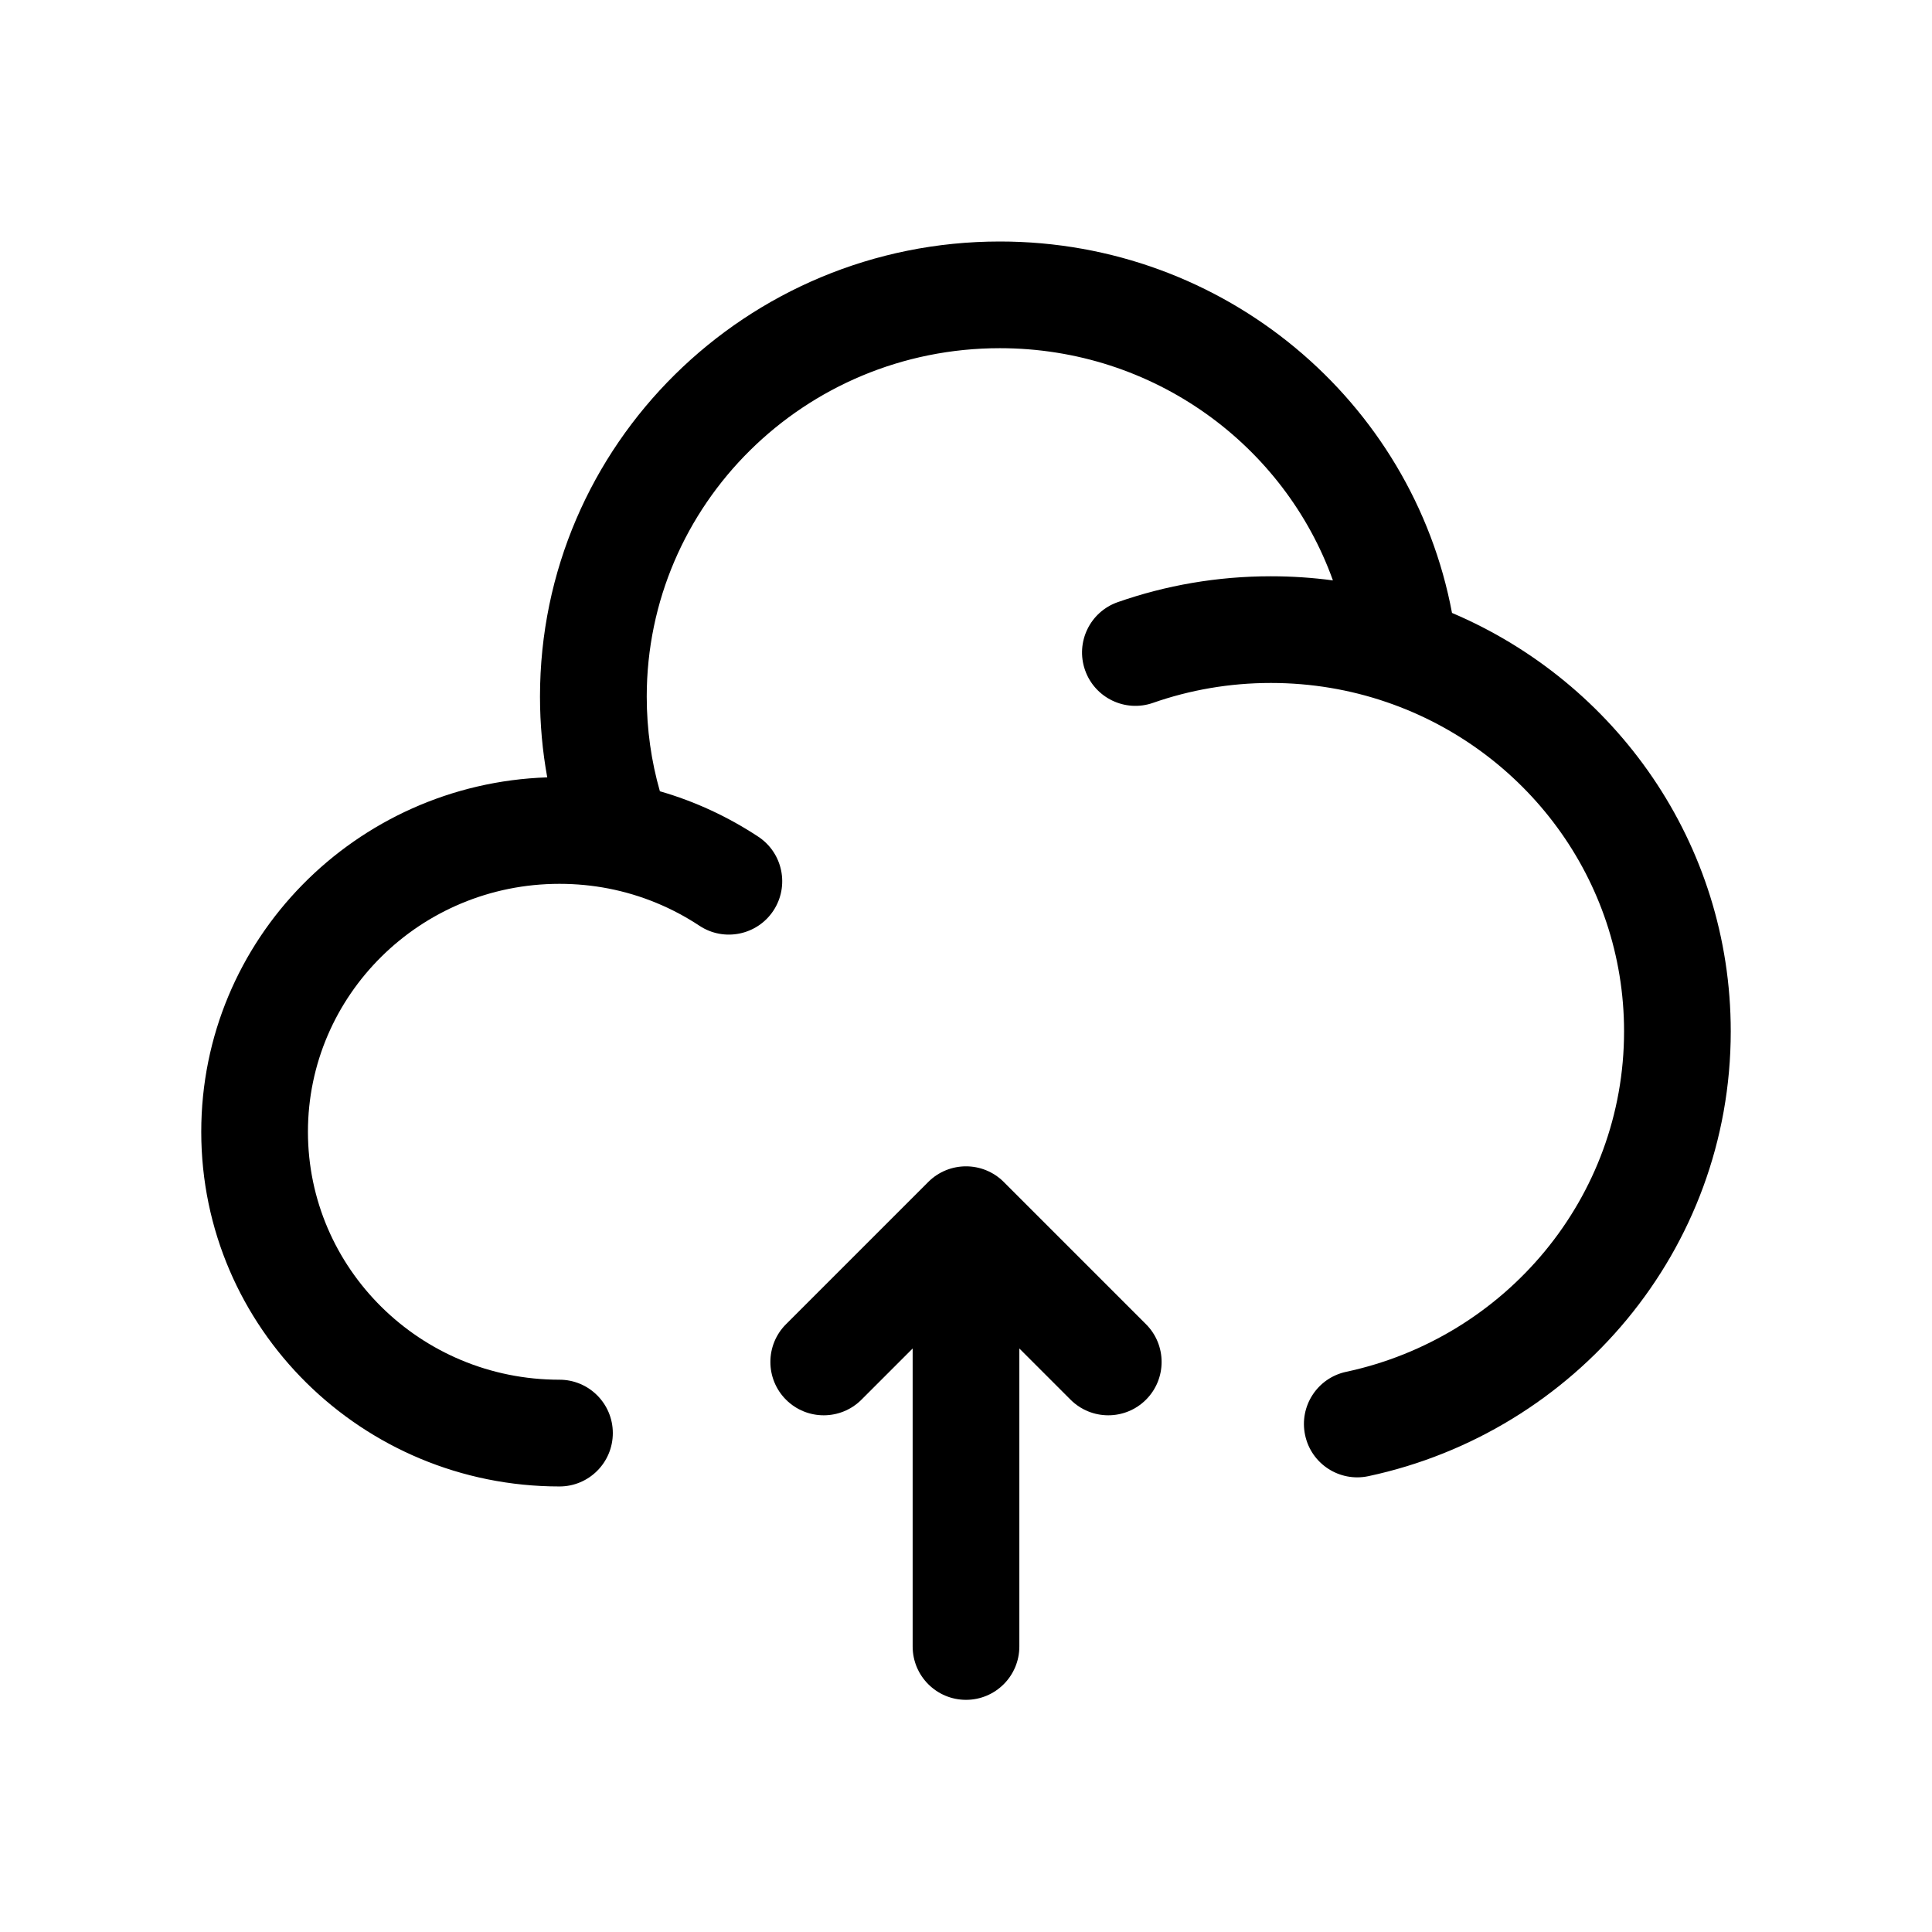 <svg viewBox="0 0 36 36" xmlns="http://www.w3.org/2000/svg">
    <path fill-rule="evenodd" clip-rule="evenodd"
          d="M17.297 22.024C17.685 21.636 18.315 21.636 18.703 22.024L21.354 24.675C21.742 25.063 21.742 25.693 21.354 26.081C20.966 26.469 20.336 26.469 19.948 26.081L18.994 25.127V30.68C18.994 31.229 18.549 31.674 18 31.674C17.451 31.674 17.006 31.229 17.006 30.68V25.127L16.052 26.081C15.664 26.469 15.034 26.469 14.646 26.081C14.258 25.693 14.258 25.063 14.646 24.675L17.297 22.024Z"
    />
    <path d="M18.631 6.488C14.986 6.488 12.051 9.406 12.051 12.98C12.051 13.592 12.136 14.184 12.296 14.744C12.956 14.934 13.572 15.223 14.13 15.591C14.588 15.894 14.713 16.511 14.411 16.969C14.108 17.427 13.491 17.553 13.033 17.25C12.528 16.916 11.954 16.676 11.337 16.556C11.043 16.499 10.738 16.469 10.425 16.469C7.826 16.469 5.738 18.549 5.738 21.089C5.738 23.63 7.826 25.709 10.425 25.709C10.974 25.709 11.419 26.154 11.419 26.703C11.419 27.253 10.974 27.698 10.425 27.698C6.75 27.698 3.75 24.75 3.75 21.089C3.75 17.505 6.626 14.604 10.197 14.485C10.108 13.996 10.062 13.493 10.062 12.98C10.062 8.285 13.91 4.5 18.631 4.5C22.817 4.5 26.315 7.474 27.056 11.421C30.104 12.715 32.25 15.713 32.25 19.218C32.25 23.293 29.35 26.683 25.499 27.506C24.962 27.621 24.433 27.279 24.319 26.742C24.204 26.205 24.546 25.677 25.083 25.562C28.052 24.927 30.262 22.32 30.262 19.218C30.262 16.386 28.42 13.966 25.837 13.083C25.163 12.852 24.438 12.726 23.681 12.726C22.909 12.726 22.17 12.857 21.484 13.097C20.966 13.278 20.399 13.004 20.218 12.486C20.037 11.968 20.31 11.401 20.828 11.22C21.722 10.907 22.683 10.738 23.681 10.738C24.073 10.738 24.459 10.764 24.837 10.815C23.935 8.3 21.502 6.488 18.631 6.488Z"
    />
</svg>
